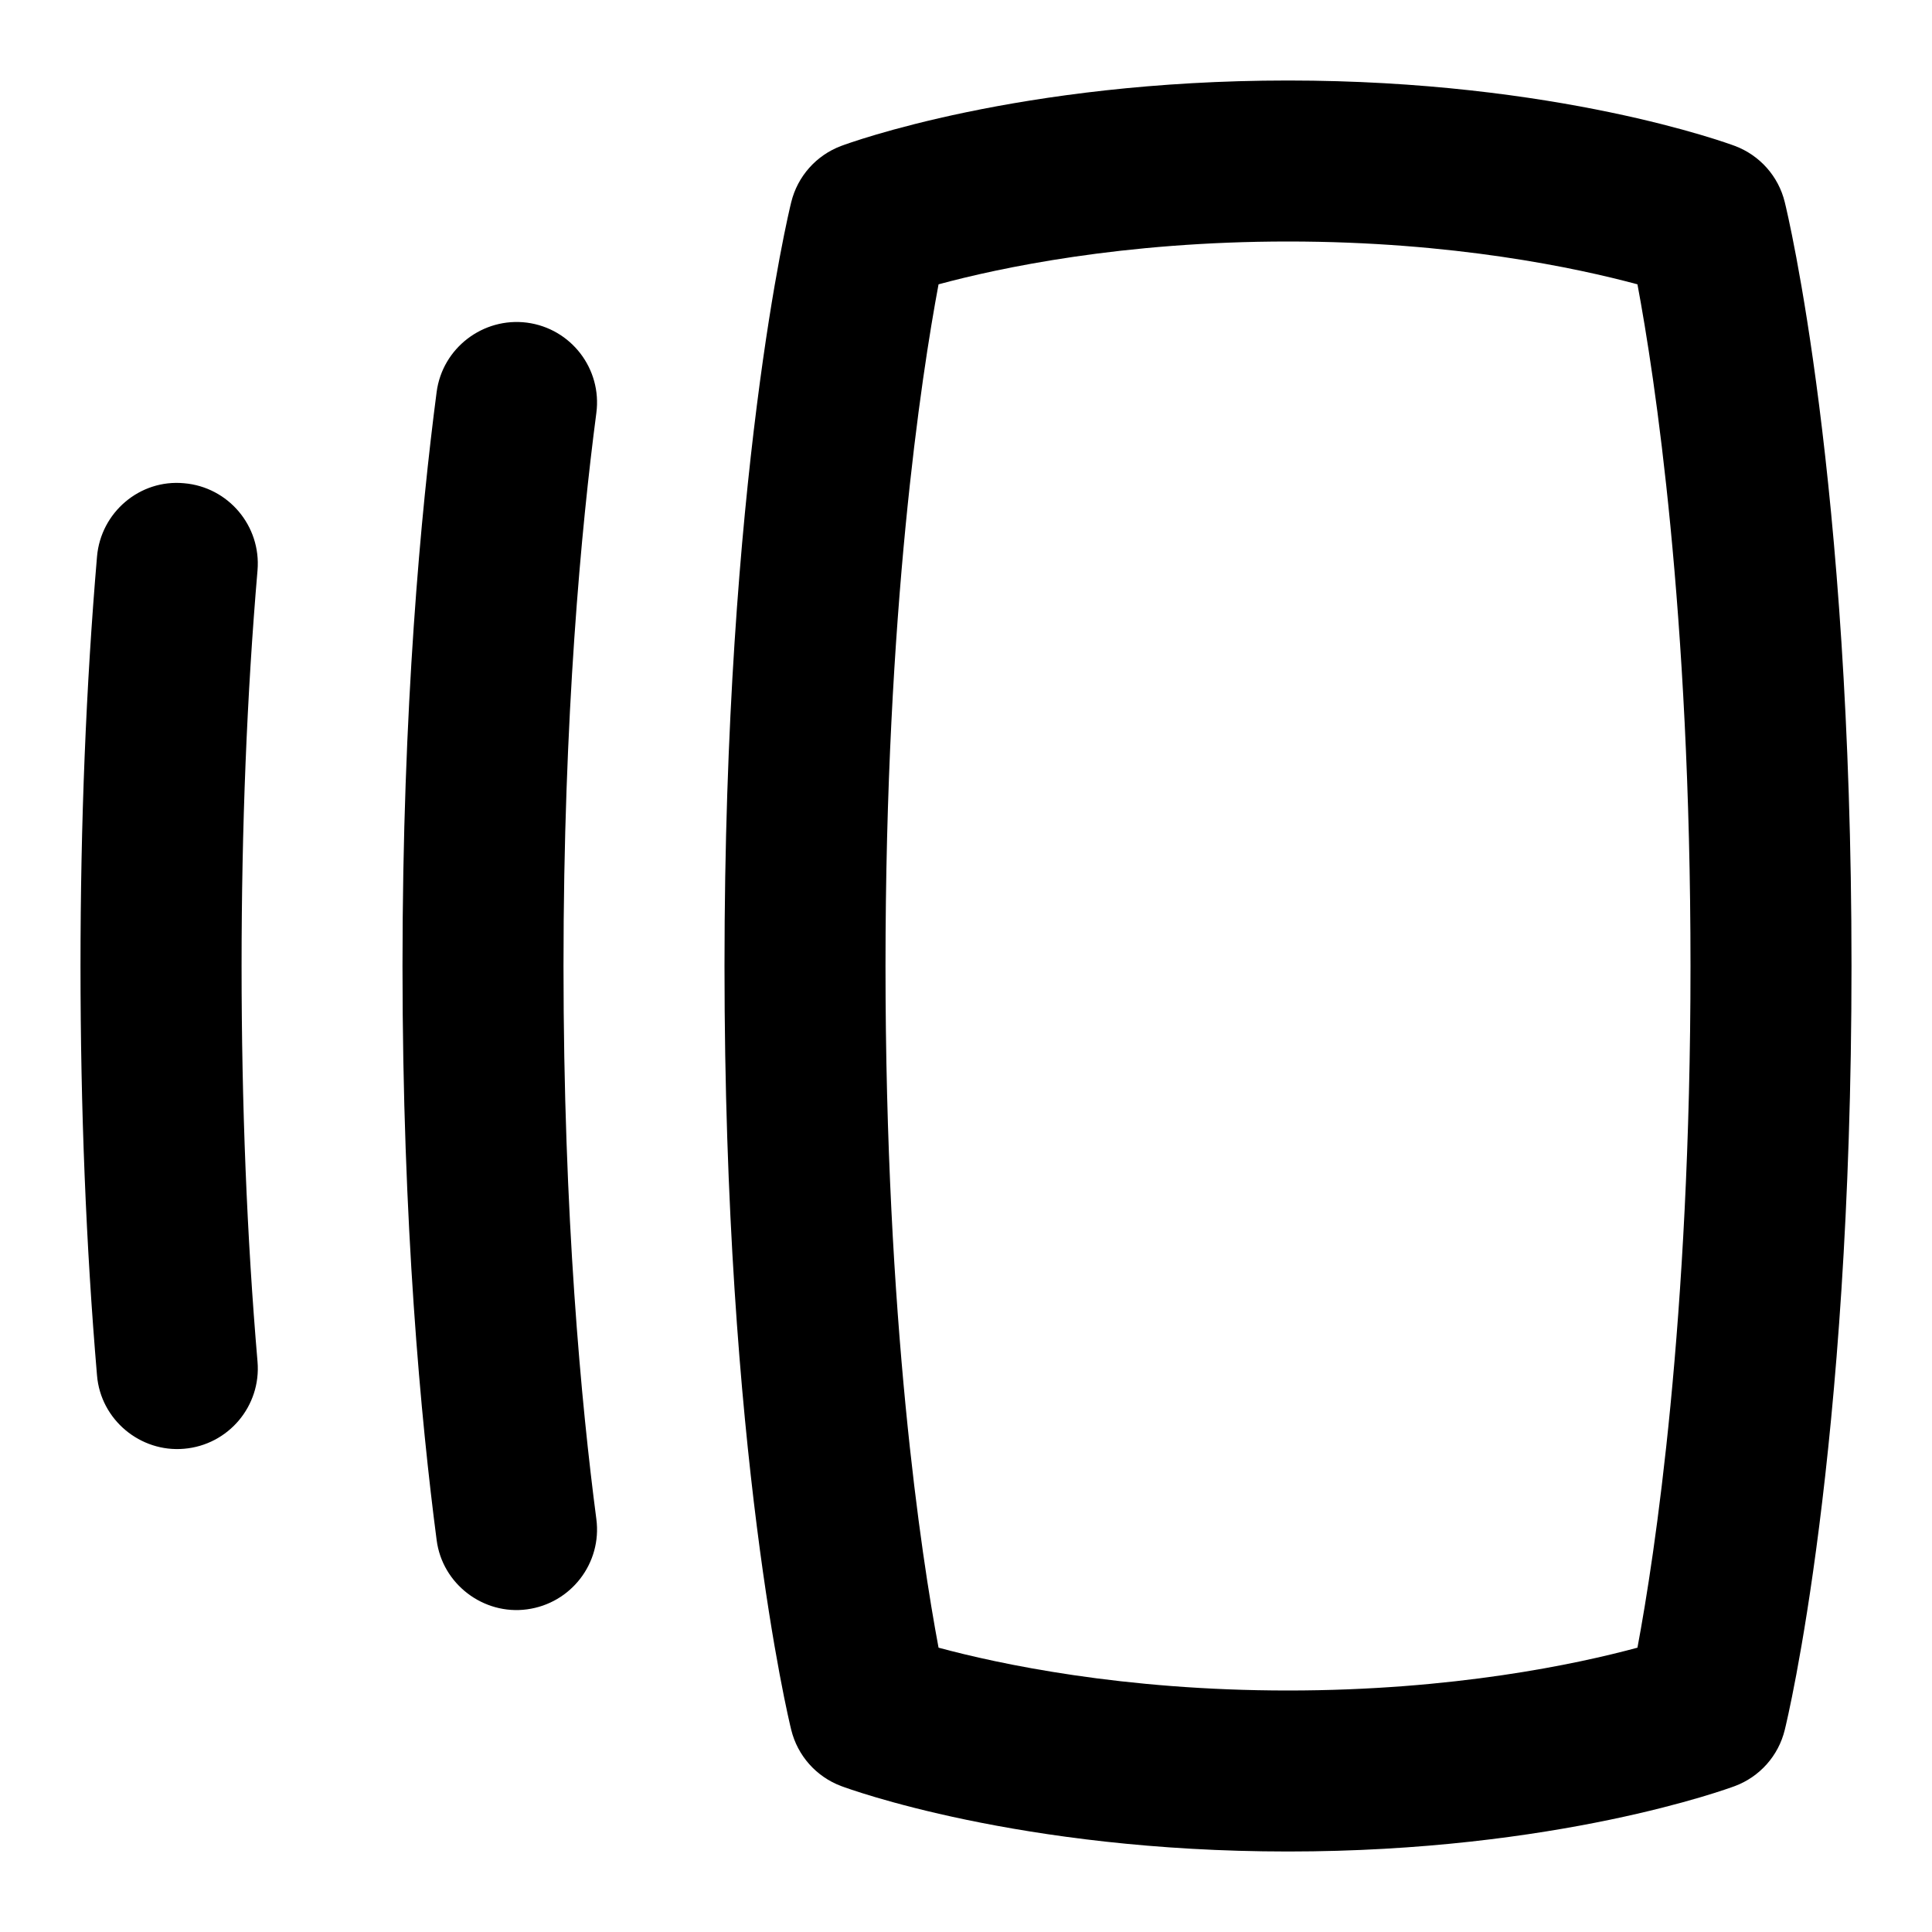 <svg id="Layer_1" viewBox="0 0 24 24" xmlns="http://www.w3.org/2000/svg" data-name="Layer 1"><path d="m22.171 2.511c-.078-.321-.311-.582-.619-.698-.089-.033-2.209-.813-5.552-.813s-5.463.78-5.551.813c-.309.116-.541.377-.62.698-.034.137-.829 3.437-.829 9.489s.795 9.352.829 9.489c.079.321.311.582.62.698.088.033 2.208.813 5.551.813s5.463-.78 5.552-.813c.309-.116.541-.377.619-.698.034-.137.829-3.437.829-9.489s-.795-9.352-.829-9.489zm-1.83 17.957c-.75.203-2.285.532-4.341.532s-3.592-.33-4.341-.532c-.214-1.142-.659-4.052-.659-8.468s.445-7.326.659-8.468c.75-.203 2.285-.532 4.341-.532s3.591.33 4.341.532c.214 1.142.659 4.052.659 8.468s-.445 7.326-.659 8.468zm-12.933-15.338c-.186 1.417-.408 3.759-.408 6.87s.222 5.453.408 6.87c.072.547-.314 1.049-.862 1.122-.537.073-1.052-.311-1.122-.862-.193-1.476-.424-3.911-.424-7.13s.231-5.654.424-7.13c.072-.548.578-.932 1.122-.862.548.072.934.574.862 1.122zm-4.209 1.955c-.132 1.543-.198 3.197-.198 4.915s.066 3.372.198 4.915c.047.55-.361 1.035-.912 1.082-.543.048-1.037-.36-1.082-.912-.136-1.6-.205-3.31-.205-5.085s.069-3.485.205-5.085c.047-.55.532-.964 1.082-.912.55.047.958.531.912 1.082z"/></svg>